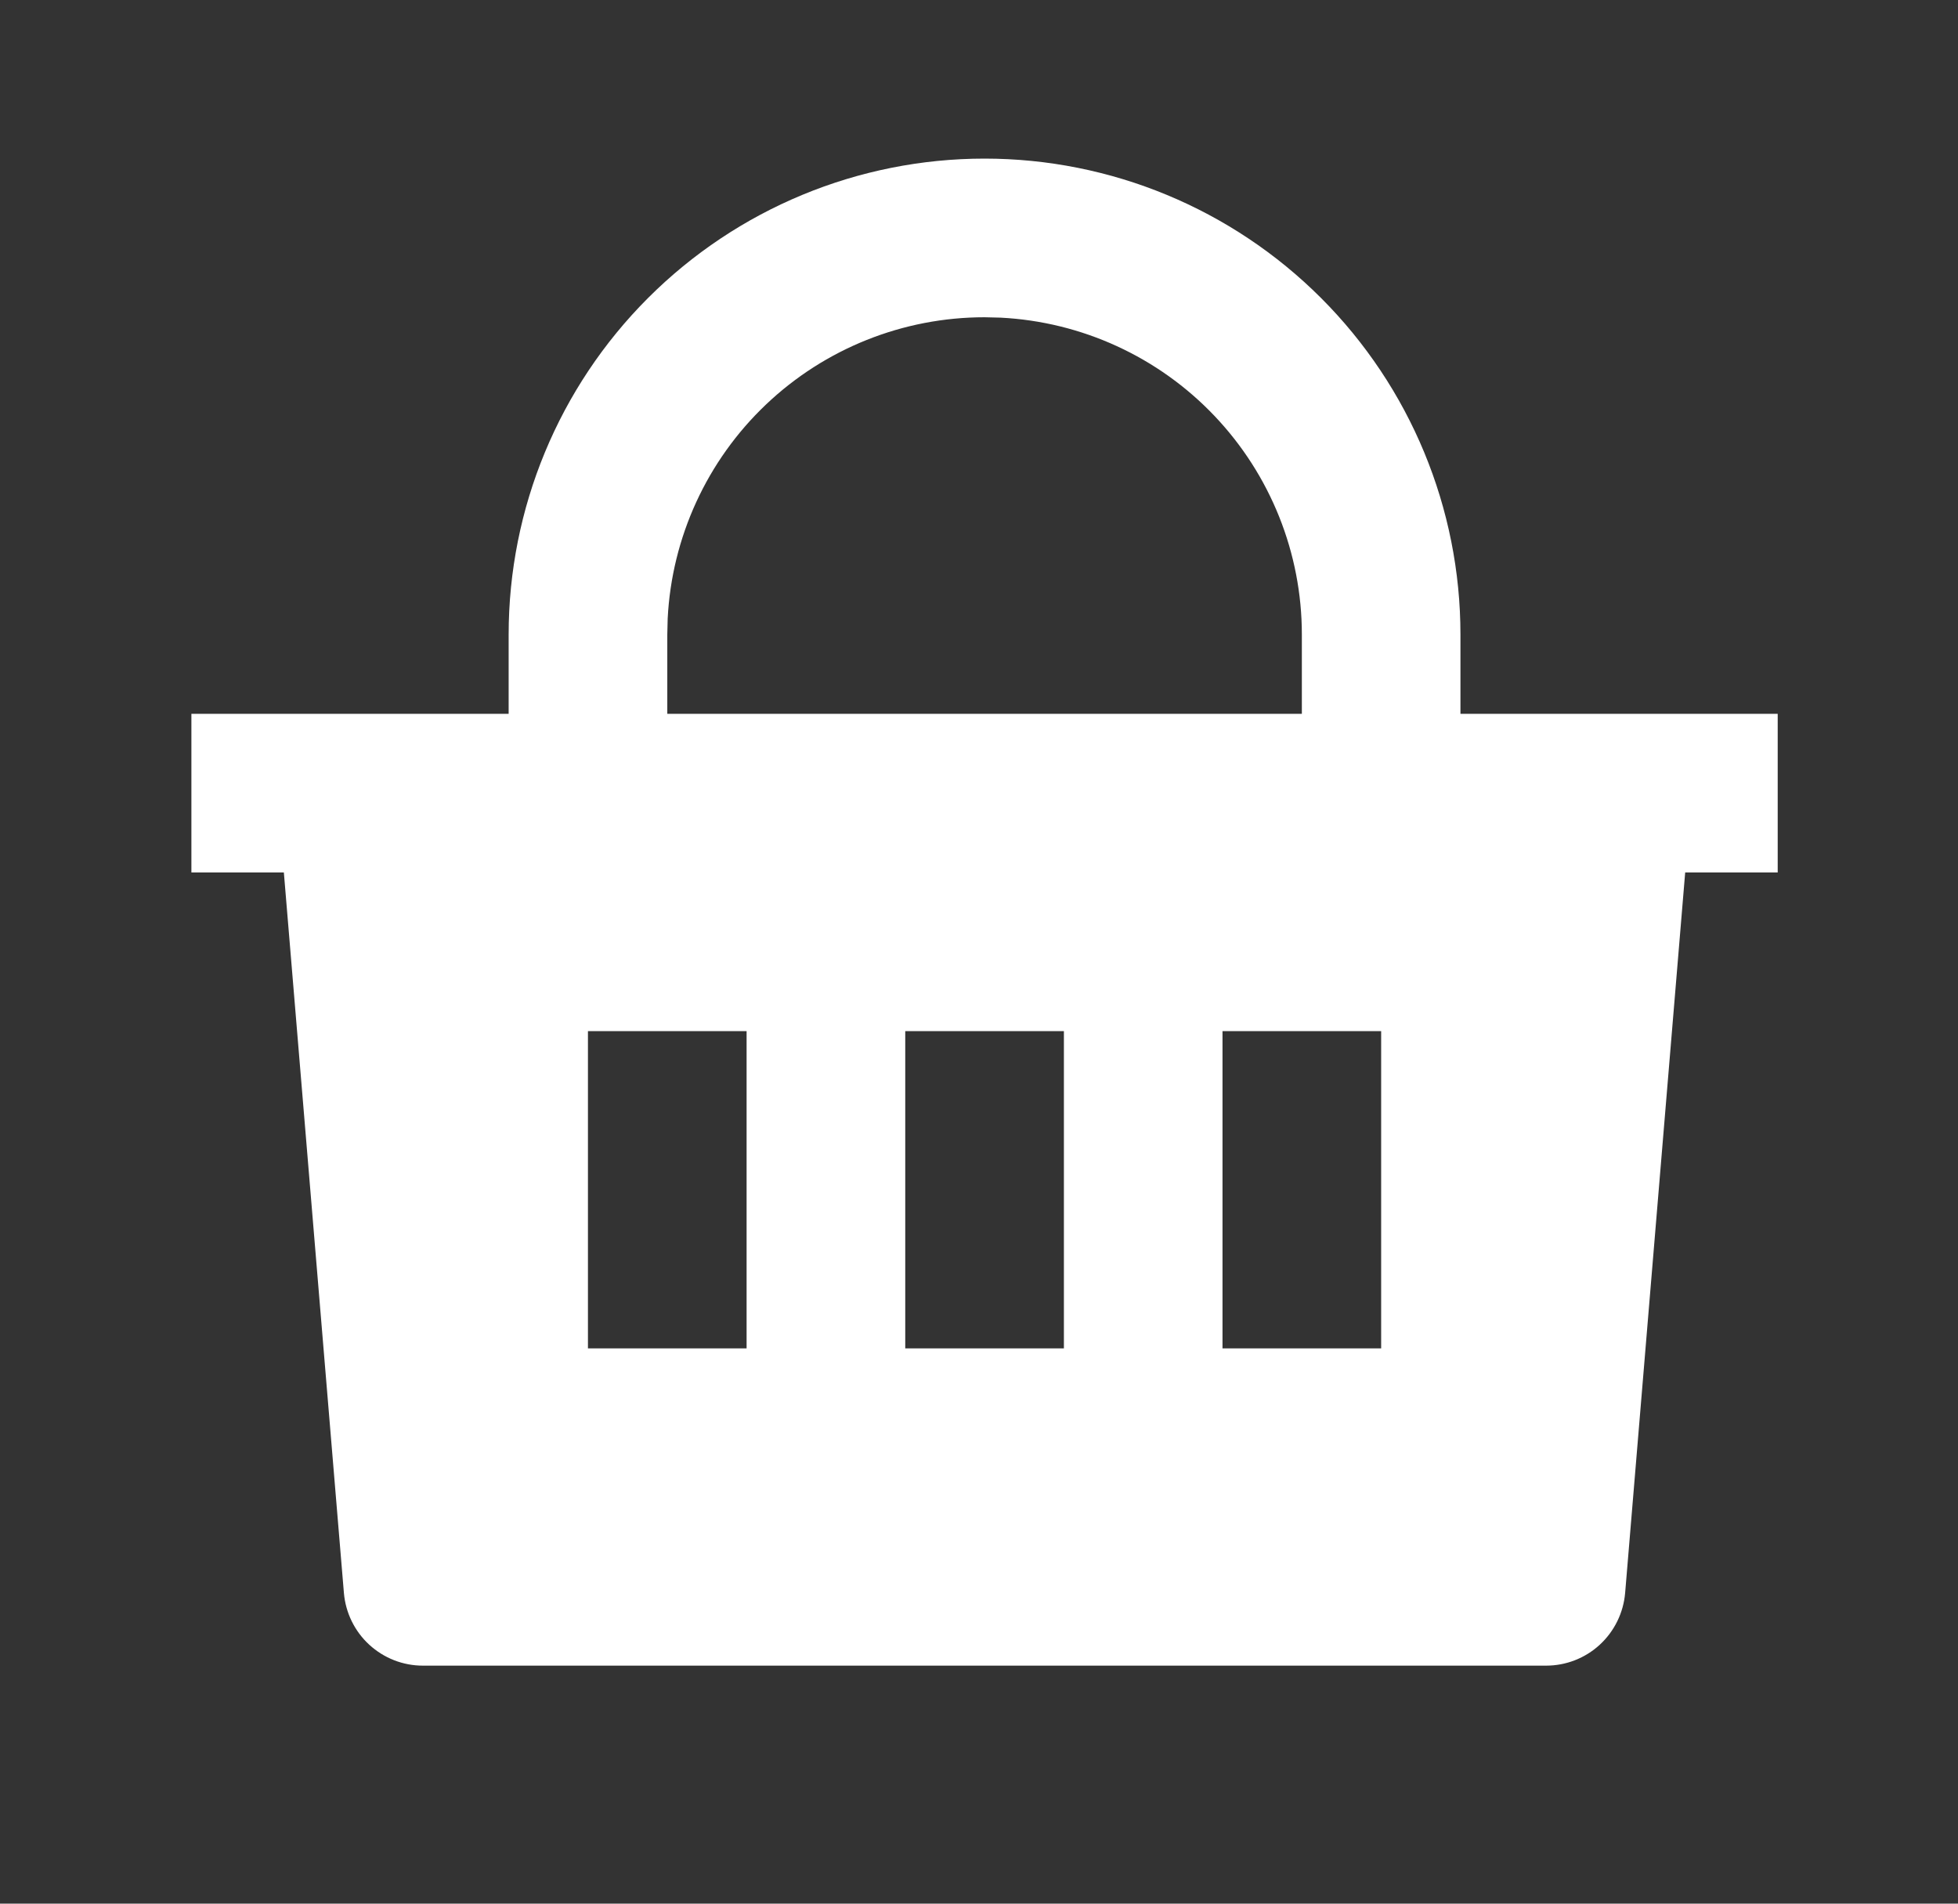 <svg width="36" height="35" viewBox="0 0 36 35" fill="none" xmlns="http://www.w3.org/2000/svg">
<rect x="0" y="0" width="36" height="35" fill="#333333" stroke="none"/>
<path d="M18.102 2.916C20.423 2.916 22.648 3.838 24.289 5.479C25.93 7.12 26.852 9.345 26.852 11.666V13.124H32.685V16.041H30.984L29.88 29.287C29.849 29.651 29.683 29.991 29.414 30.239C29.145 30.487 28.793 30.624 28.427 30.624H7.777C7.411 30.625 7.059 30.487 6.789 30.239C6.52 29.992 6.354 29.652 6.323 29.287L5.219 16.041H3.519V13.124H9.352V11.666C9.352 9.345 10.274 7.12 11.915 5.479C13.556 3.838 15.781 2.916 18.102 2.916ZM19.561 18.958H16.644V24.791H19.561V18.958ZM13.727 18.958H10.81V24.791H13.727V18.958ZM25.394 18.958H22.477V24.791H25.394V18.958ZM18.102 5.833C16.605 5.833 15.166 6.408 14.082 7.439C12.997 8.471 12.351 9.88 12.276 11.374L12.269 11.666V13.124H23.936V11.666C23.936 10.169 23.36 8.73 22.329 7.646C21.297 6.561 19.889 5.915 18.394 5.84L18.102 5.833Z" fill="white"/>
</svg>
